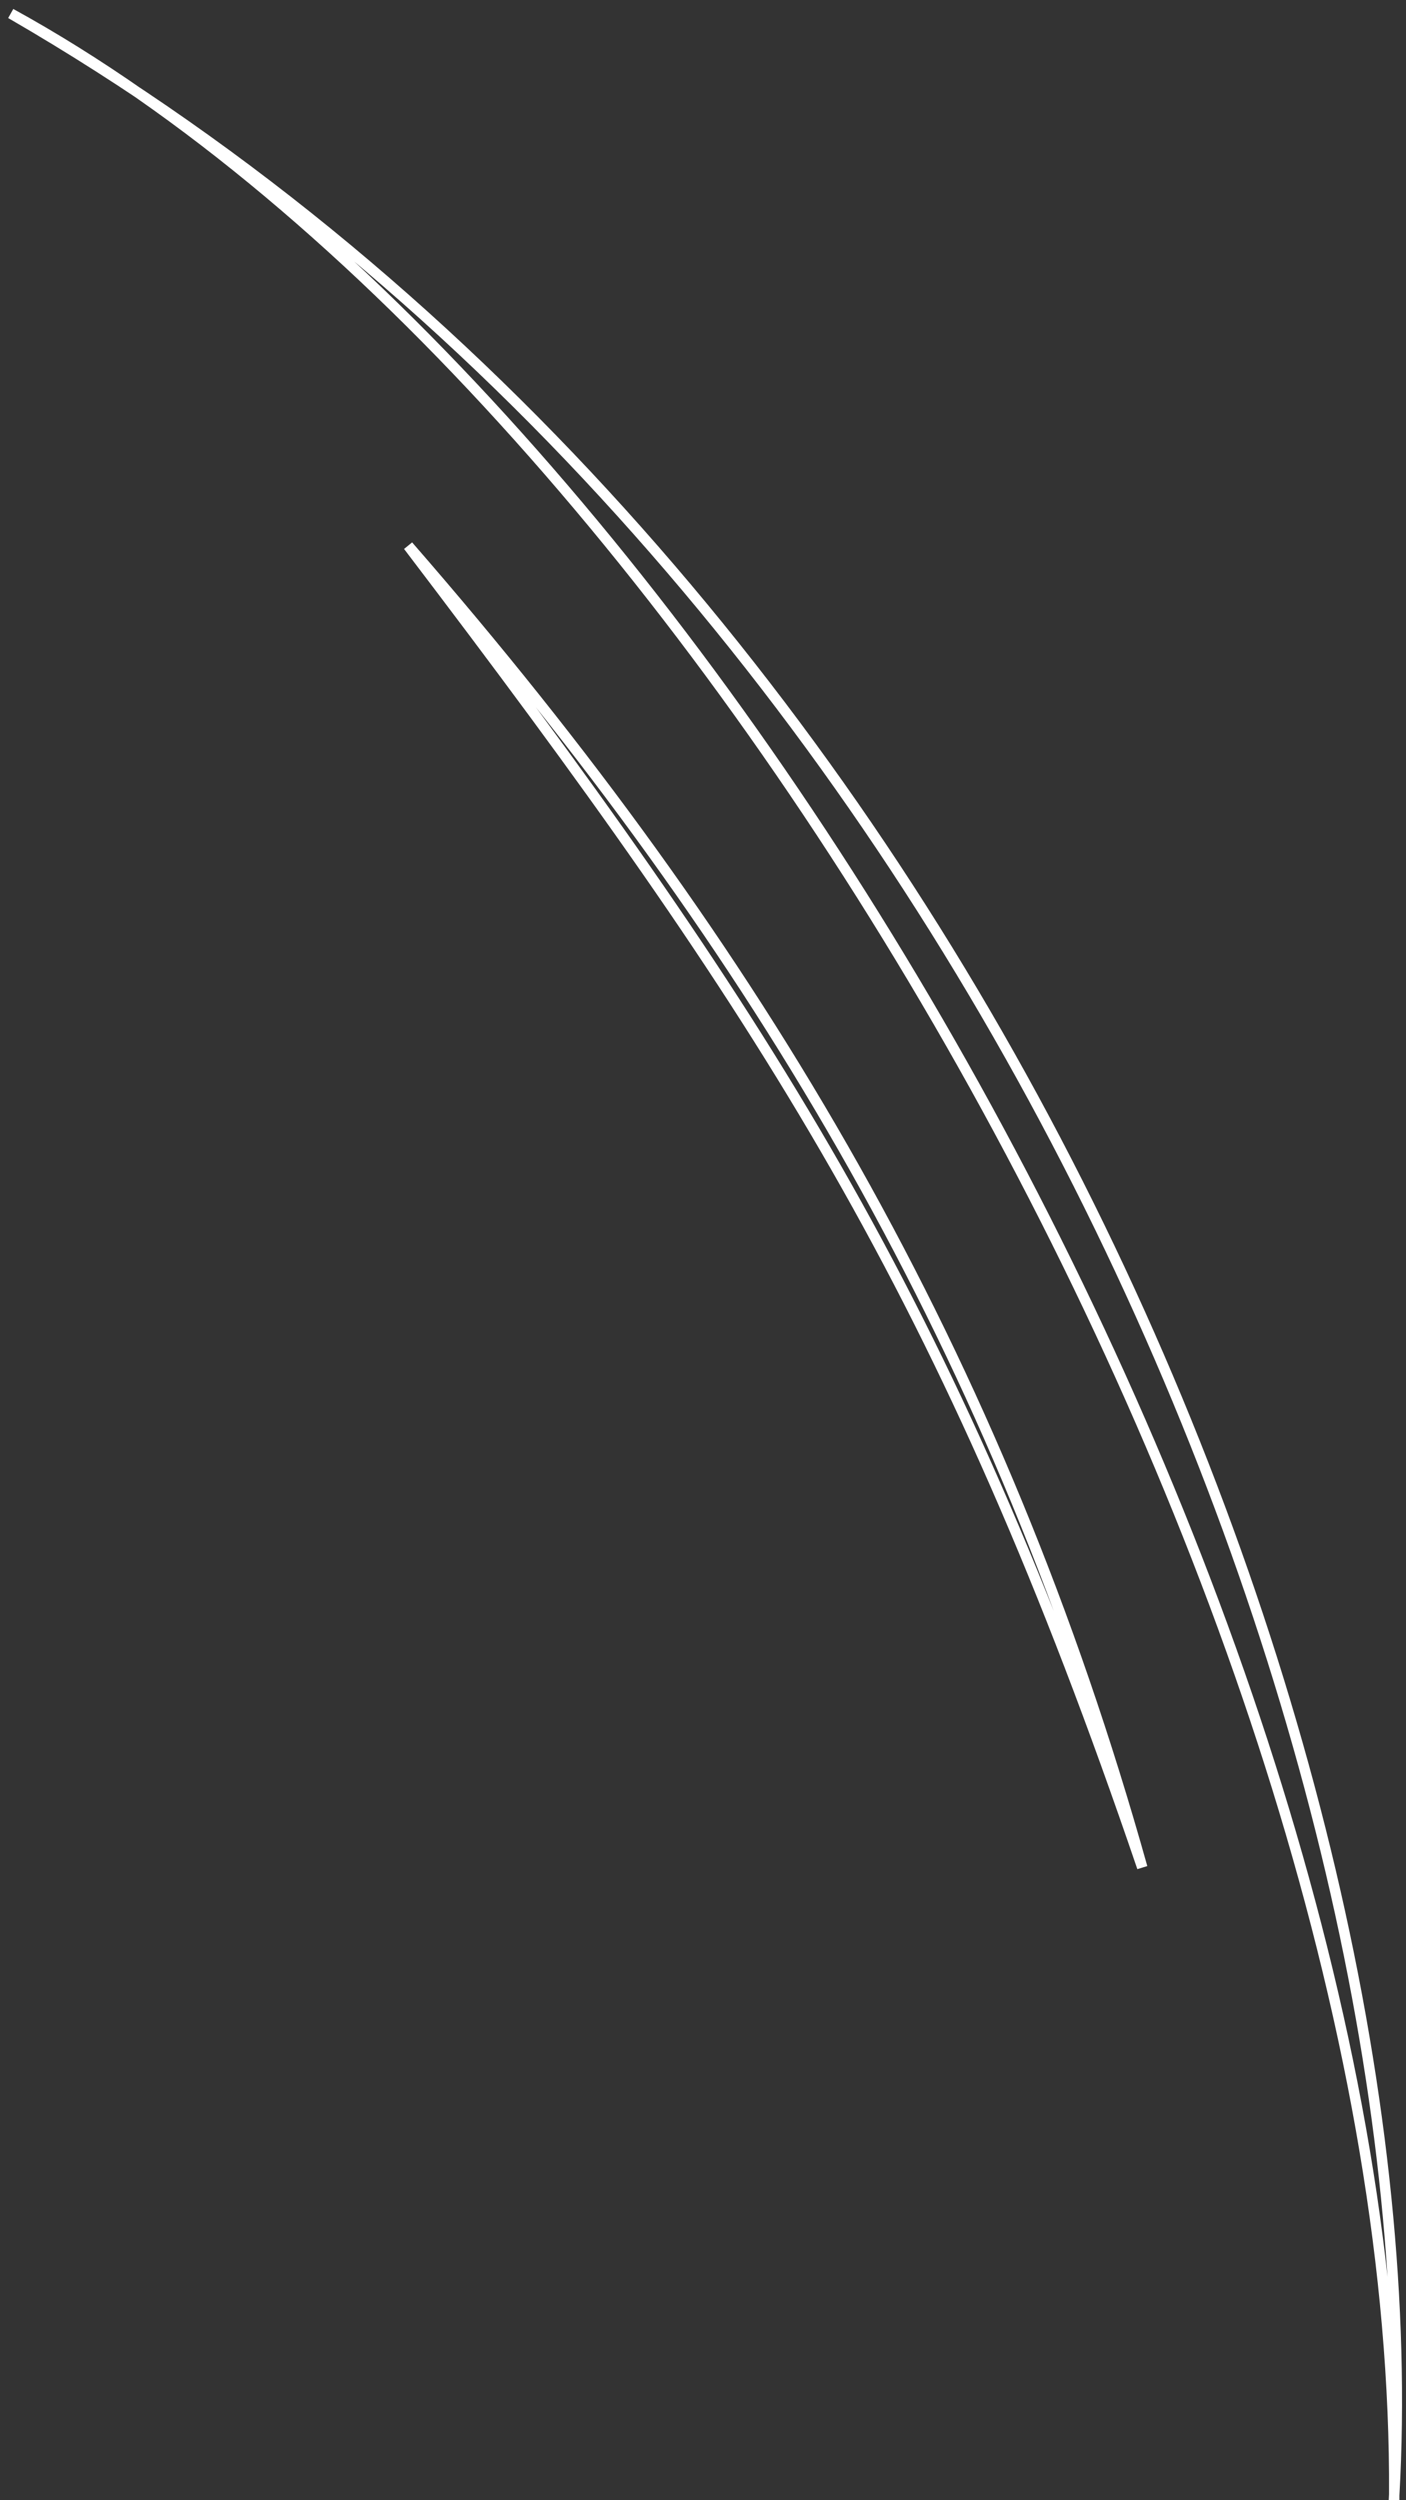 <svg width="135" height="240" fill="none" xmlns="http://www.w3.org/2000/svg"><rect width="100%" height="100%" fill="#333333" stroke="none"/><path d="M133.869 239.504c4.027-71.466-40.71-184.91-132.833-238.205C67.125 37.572 134.388 154.63 133.87 239.504zM39.194 52.392c33.992 39.037 56.76 77.886 70.484 126.867-18.774-55.143-36.119-81.698-70.484-126.867z" stroke="#fff"/></svg>